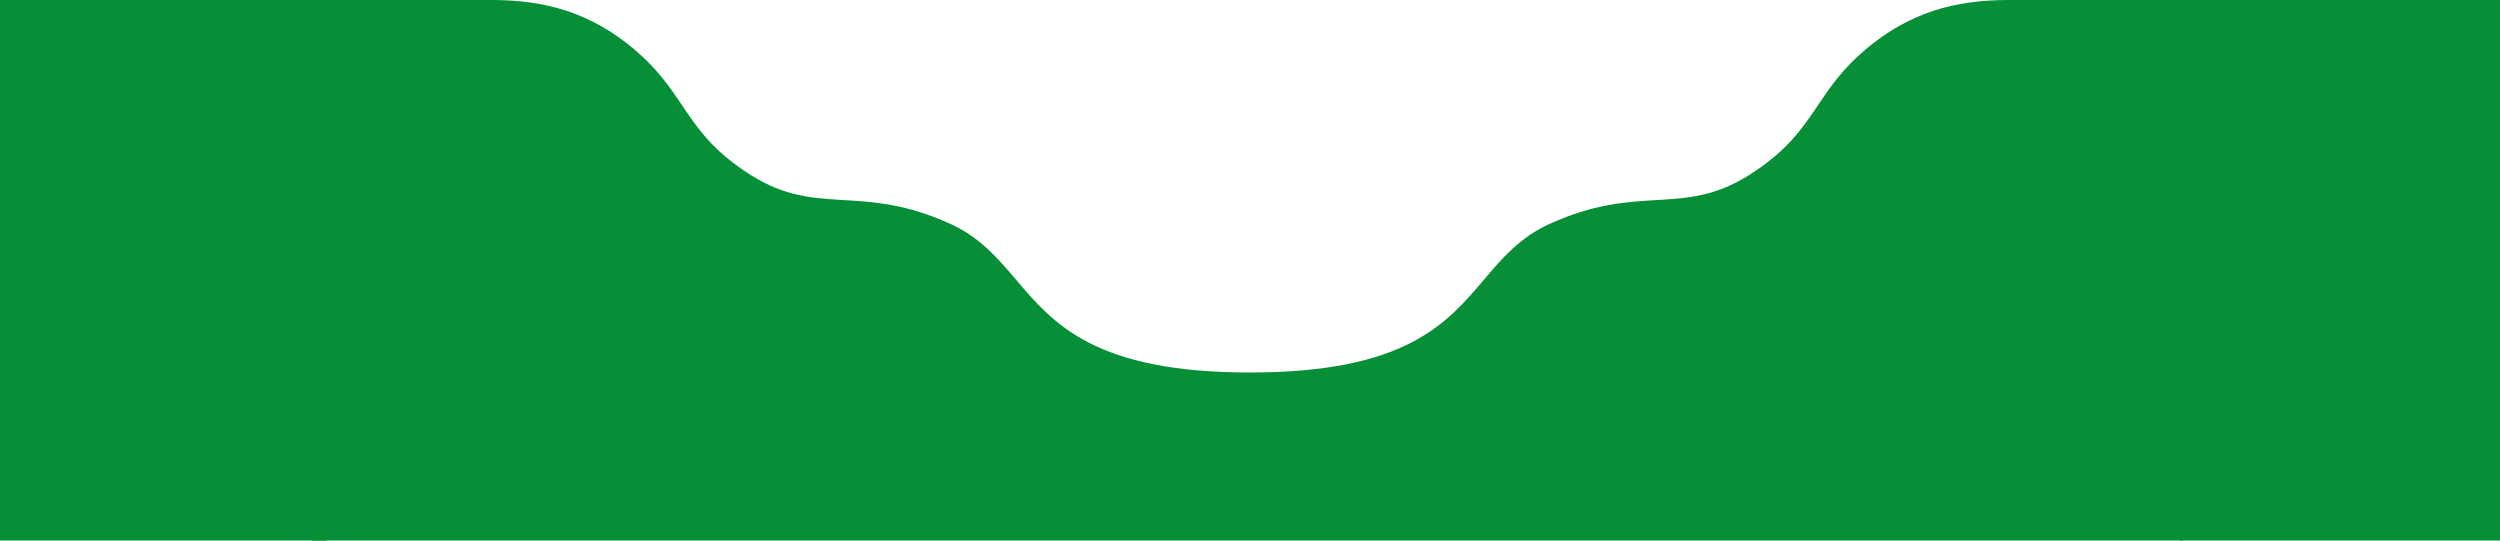 <svg width="1924" height="416" viewBox="0 0 1924 416" fill="none" xmlns="http://www.w3.org/2000/svg">
<path d="M781.953 215.285C767.821 198.65 754.345 182.787 731.643 172.413C697.608 156.859 672.338 155.352 649.316 153.98C625.461 152.557 604.018 151.279 577.735 134.665C548.685 116.303 536.955 98.908 524.899 81.028C515.522 67.122 505.947 52.922 487.87 37.747C454.435 9.676 419.698 0 378.38 0H241V334.624H1682.97V0H1545.59C1504.27 0 1469.54 9.676 1436.1 37.747C1418.02 52.922 1408.45 67.122 1399.07 81.028C1387.01 98.907 1375.28 116.303 1346.23 134.665C1319.95 151.279 1298.51 152.557 1274.65 153.98C1251.63 155.352 1226.36 156.859 1192.33 172.413C1169.63 182.787 1156.15 198.65 1142.02 215.285C1113.07 249.361 1081.37 286.674 961.986 286.674C842.602 286.674 810.903 249.361 781.953 215.285Z" fill="#068F36"/>
<rect width="251" height="416" fill="#068F36"/>
<rect x="1678" width="246" height="416" fill="#068F36"/>
<rect x="240" y="333" width="1440" height="83" fill="#068F36"/>
</svg>

